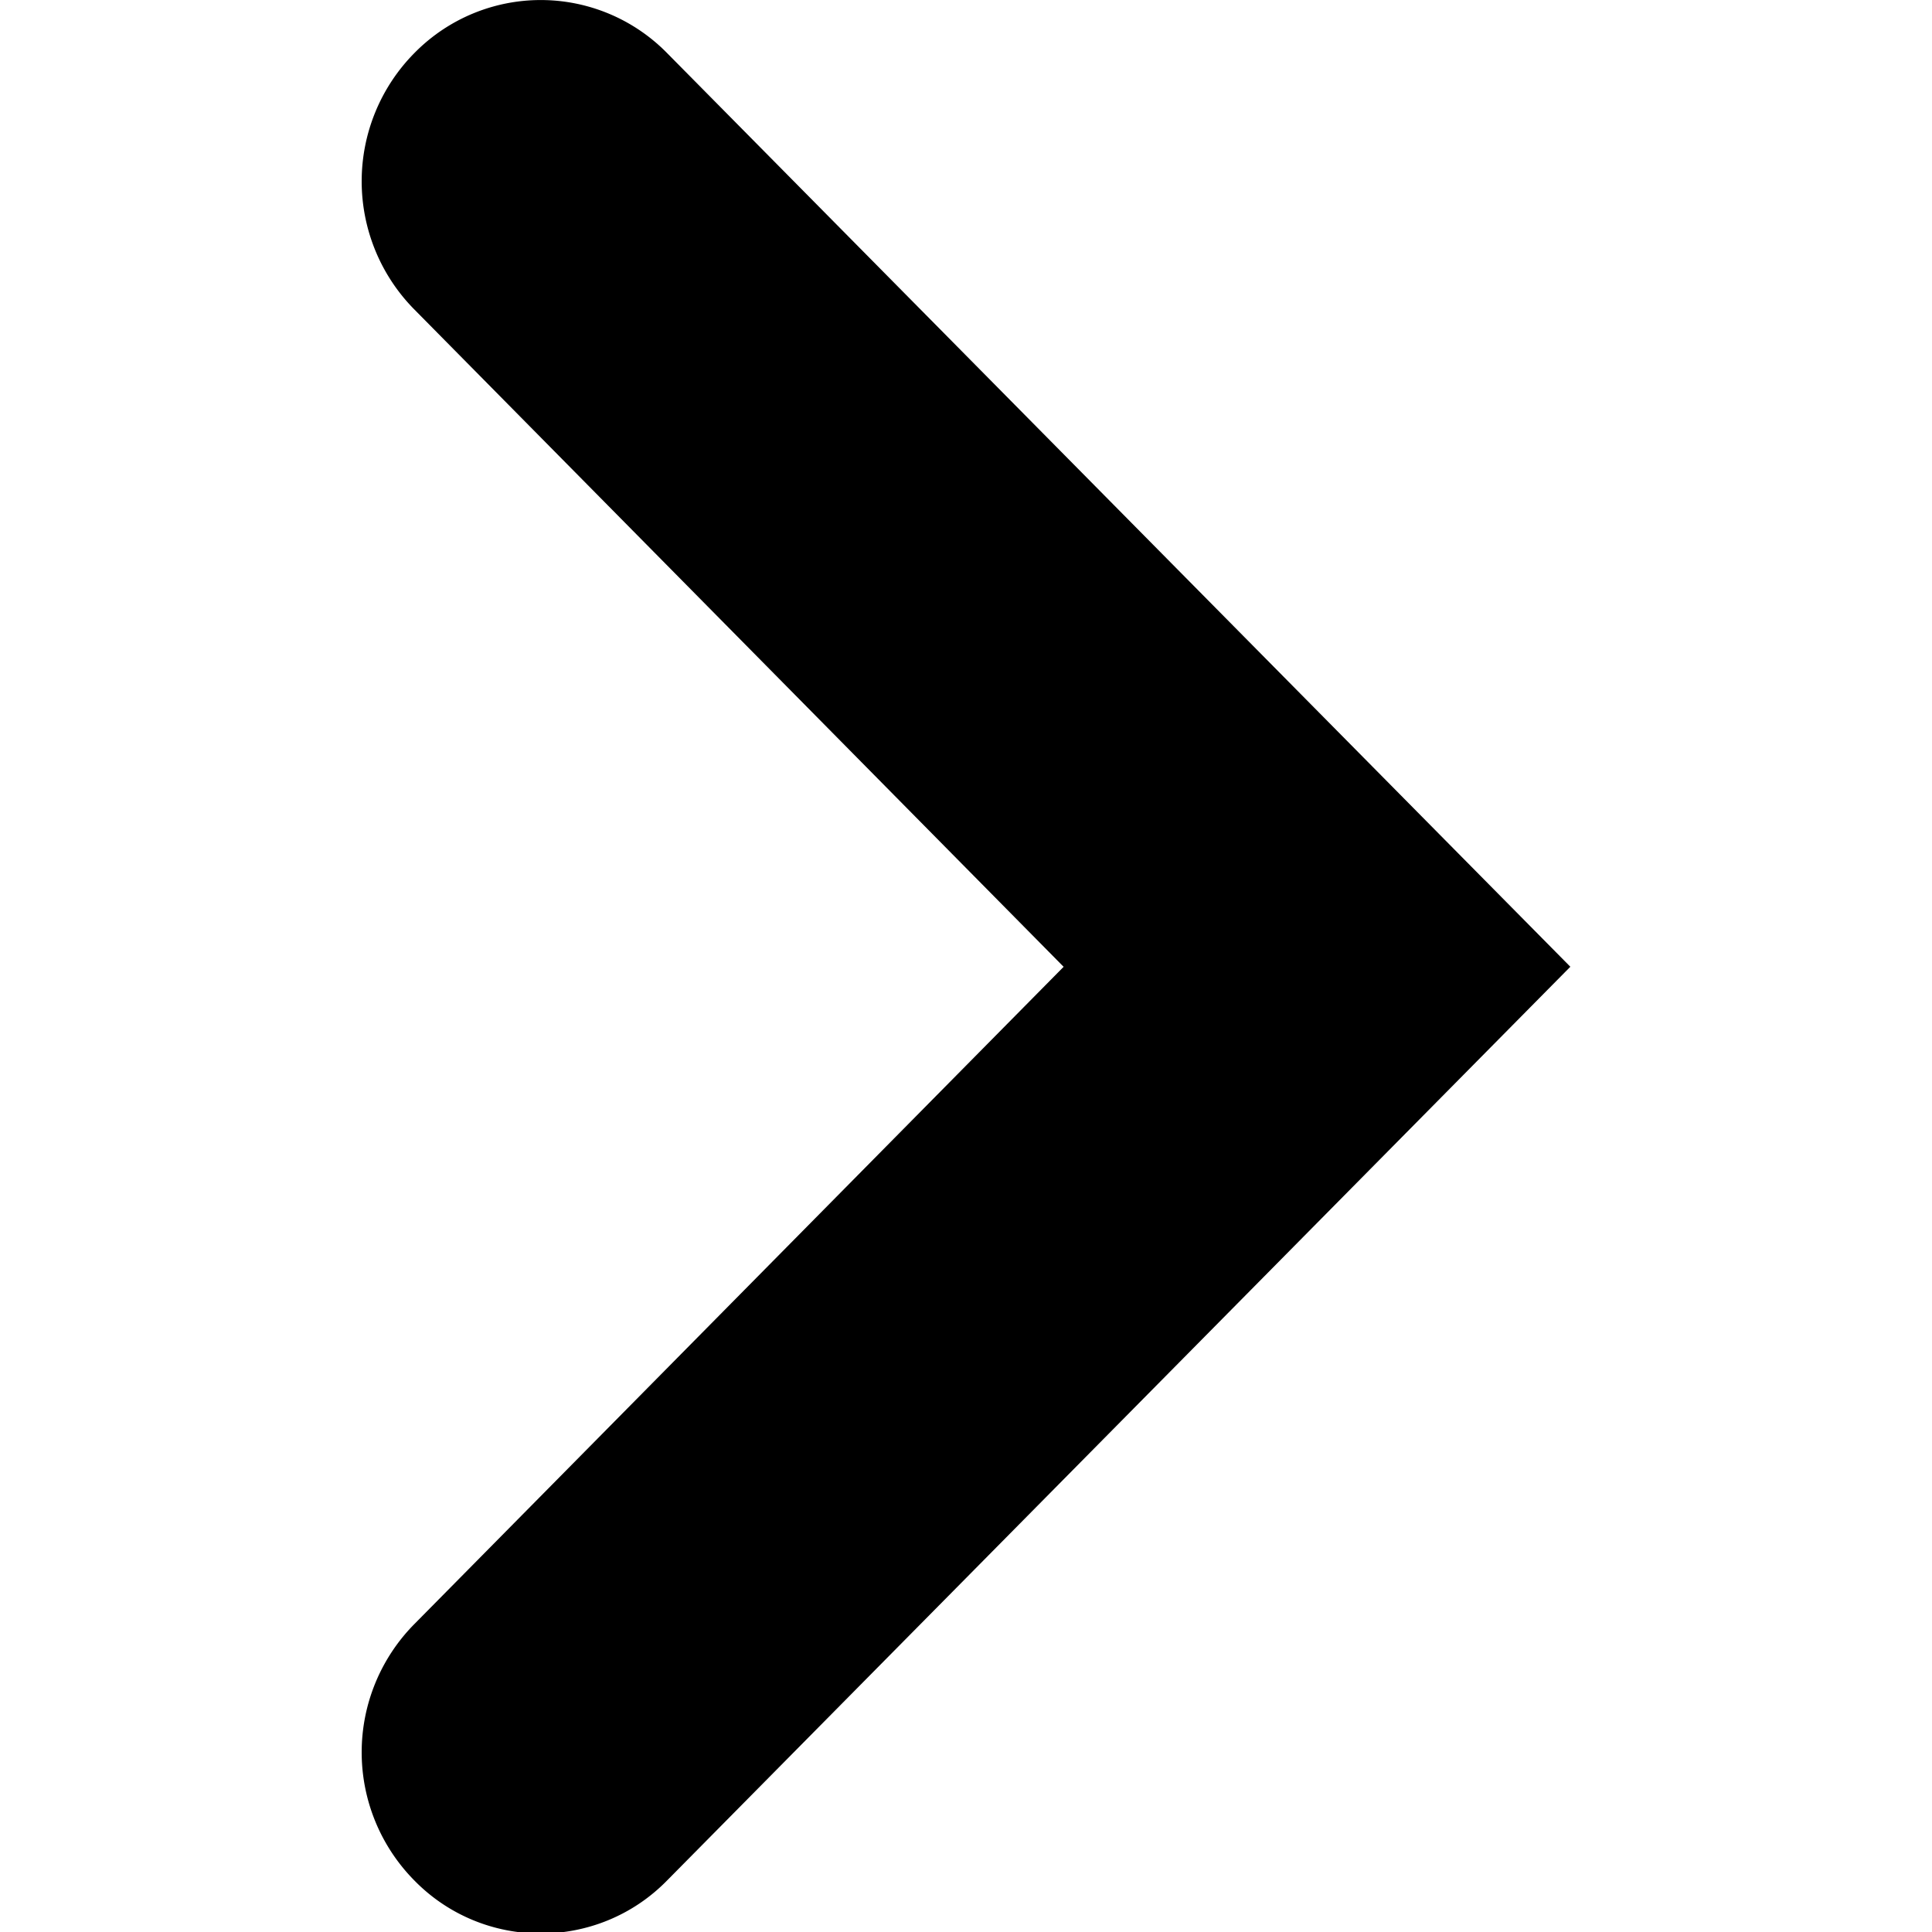 <svg xmlns="http://www.w3.org/2000/svg" width="36" height="36" viewBox="0 0 36 36"><path d="M10.076 36.028c.855 0 1.711-.33 2.356-.99l16.829-17.024L12.432.991a3.299 3.299 0 0 0-4.713 0 3.398 3.398 0 0 0 0 4.774l12.1 12.25-12.1 12.249a3.398 3.398 0 0 0 0 4.774c.645.66 1.5.99 2.357.99"/></svg>
